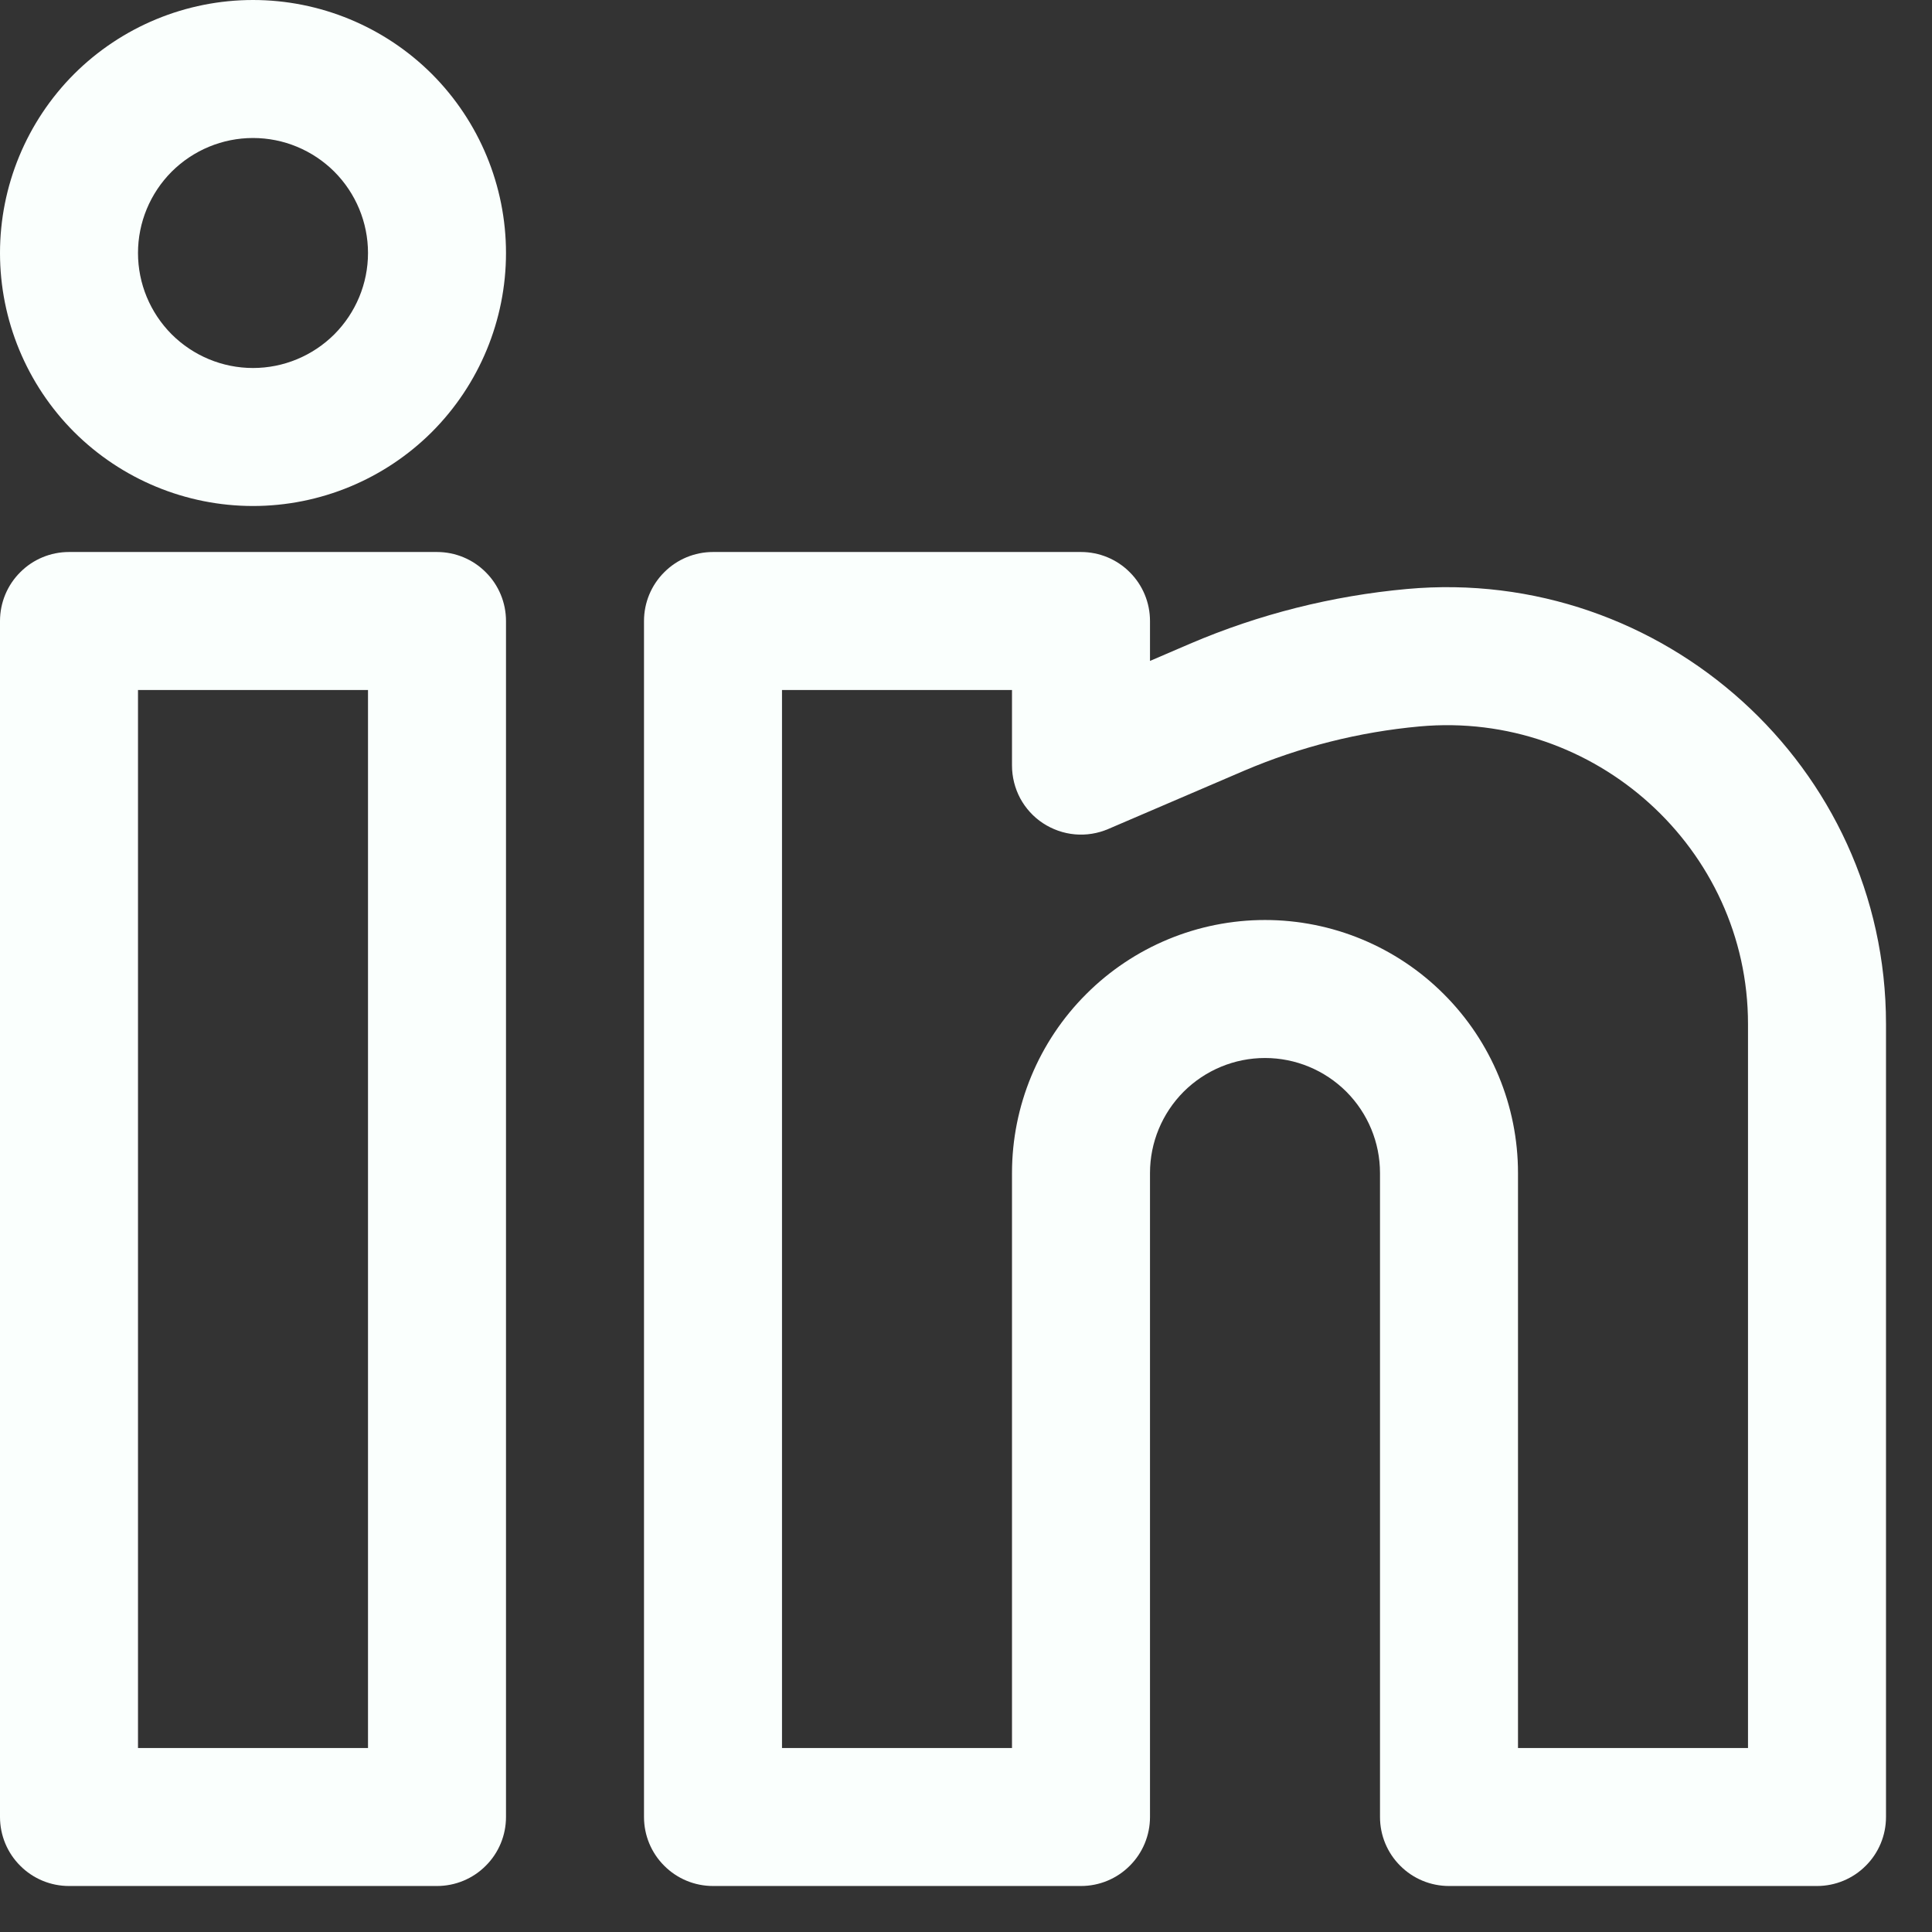 <svg width="21" height="21" viewBox="0 0 21 21" fill="none" xmlns="http://www.w3.org/2000/svg">
<rect x="0" y="0" width="21" height="21" fill="#333333" stroke="none"/>
<path fill-rule="evenodd" clip-rule="evenodd" d="M2.75 0C2.021 0 1.321 0.29 0.805 0.805C0.29 1.321 0 2.021 0 2.75C0 3.479 0.29 4.179 0.805 4.695C1.321 5.21 2.021 5.5 2.75 5.5C3.479 5.5 4.179 5.21 4.695 4.695C5.21 4.179 5.5 3.479 5.5 2.75C5.5 2.021 5.21 1.321 4.695 0.805C4.179 0.29 3.479 0 2.75 0ZM1.5 2.75C1.5 2.418 1.632 2.101 1.866 1.866C2.101 1.632 2.418 1.5 2.75 1.5C3.082 1.5 3.399 1.632 3.634 1.866C3.868 2.101 4 2.418 4 2.75C4 3.082 3.868 3.399 3.634 3.634C3.399 3.868 3.082 4 2.75 4C2.418 4 2.101 3.868 1.866 3.634C1.632 3.399 1.5 3.082 1.5 2.75ZM0 6.75C0 6.551 0.079 6.36 0.22 6.22C0.36 6.079 0.551 6 0.75 6H4.75C4.949 6 5.14 6.079 5.28 6.22C5.421 6.36 5.5 6.551 5.5 6.75V19.75C5.5 19.949 5.421 20.14 5.28 20.28C5.14 20.421 4.949 20.5 4.75 20.5H0.75C0.551 20.5 0.36 20.421 0.22 20.28C0.079 20.14 0 19.949 0 19.75V6.75ZM1.5 7.5V19H4V7.5H1.5ZM7 6.75C7 6.551 7.079 6.36 7.22 6.22C7.36 6.079 7.551 6 7.75 6H11.75C11.949 6 12.14 6.079 12.28 6.22C12.421 6.36 12.5 6.551 12.5 6.75V7.184L12.935 6.997C13.685 6.676 14.481 6.476 15.293 6.402C18.068 6.15 20.5 8.33 20.5 11.13V19.75C20.5 19.949 20.421 20.14 20.28 20.28C20.14 20.421 19.949 20.5 19.75 20.5H15.75C15.551 20.5 15.36 20.421 15.22 20.28C15.079 20.14 15 19.949 15 19.75V12.75C15 12.418 14.868 12.101 14.634 11.866C14.399 11.632 14.082 11.5 13.75 11.5C13.418 11.5 13.101 11.632 12.866 11.866C12.632 12.101 12.5 12.418 12.5 12.75V19.75C12.5 19.949 12.421 20.14 12.28 20.28C12.14 20.421 11.949 20.5 11.75 20.5H7.75C7.551 20.5 7.36 20.421 7.22 20.28C7.079 20.14 7 19.949 7 19.75V6.75ZM8.5 7.5V19H11V12.75C11 12.021 11.29 11.321 11.806 10.806C12.321 10.29 13.021 10 13.75 10C14.479 10 15.179 10.29 15.694 10.806C16.21 11.321 16.5 12.021 16.5 12.75V19H19V11.13C19 9.226 17.339 7.722 15.43 7.896C14.774 7.956 14.132 8.118 13.526 8.376L12.046 9.011C11.932 9.06 11.807 9.08 11.684 9.069C11.56 9.058 11.441 9.016 11.337 8.948C11.233 8.88 11.148 8.786 11.089 8.677C11.031 8.568 11 8.445 11 8.321V7.5H8.5Z" fill="#fafffd"/>
</svg>
